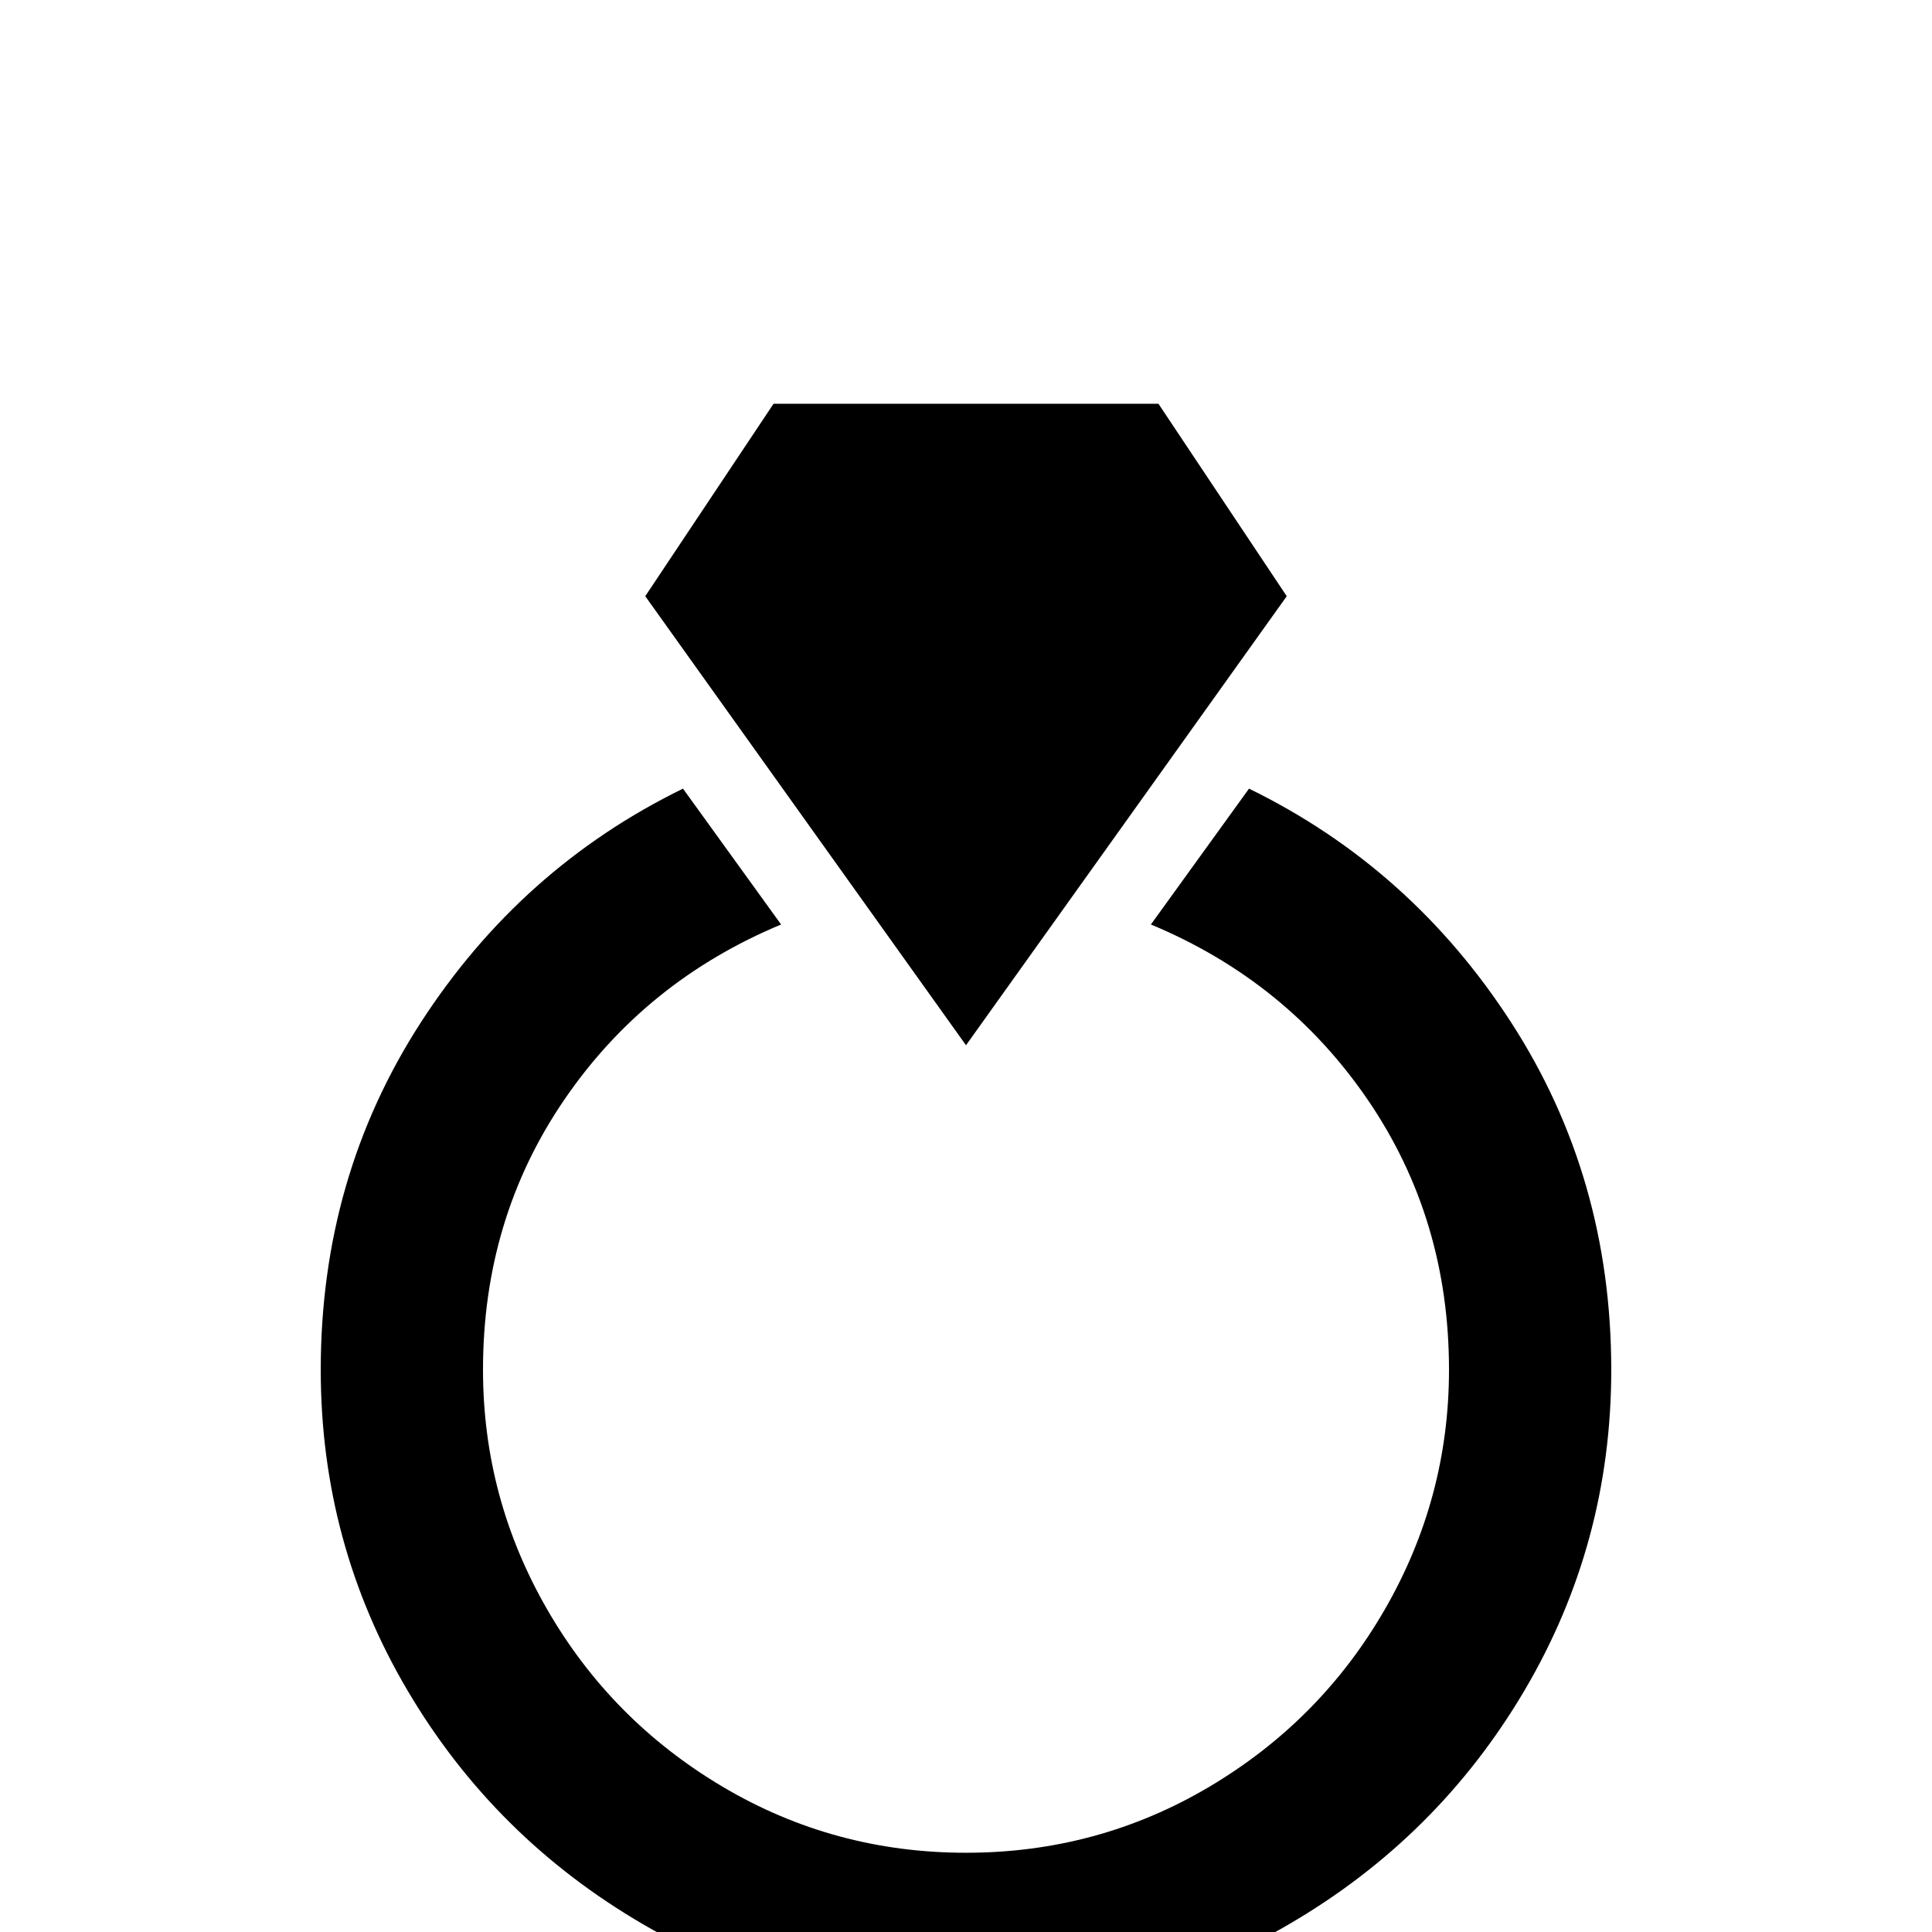 <svg xmlns="http://www.w3.org/2000/svg" viewBox="0 -512 512 512">
	<path fill="#000000" d="M256 -235L171 -354L205 -405H307L341 -354ZM331 -303L305 -267Q341 -252 362.5 -220.5Q384 -189 384 -149Q384 -115 367 -85.5Q350 -56 320.5 -38.5Q291 -21 256 -21Q221 -21 191.5 -38.5Q162 -56 145 -85.5Q128 -115 128 -149Q128 -189 149.5 -220.5Q171 -252 207 -267L181 -303Q138 -282 111.5 -241Q85 -200 85 -149Q85 -103 108 -64Q131 -25 170.5 -2Q210 21 256 21Q302 21 341.5 -2Q381 -25 404 -64Q427 -103 427 -149Q427 -200 400.5 -241Q374 -282 331 -303Z"/>
</svg>